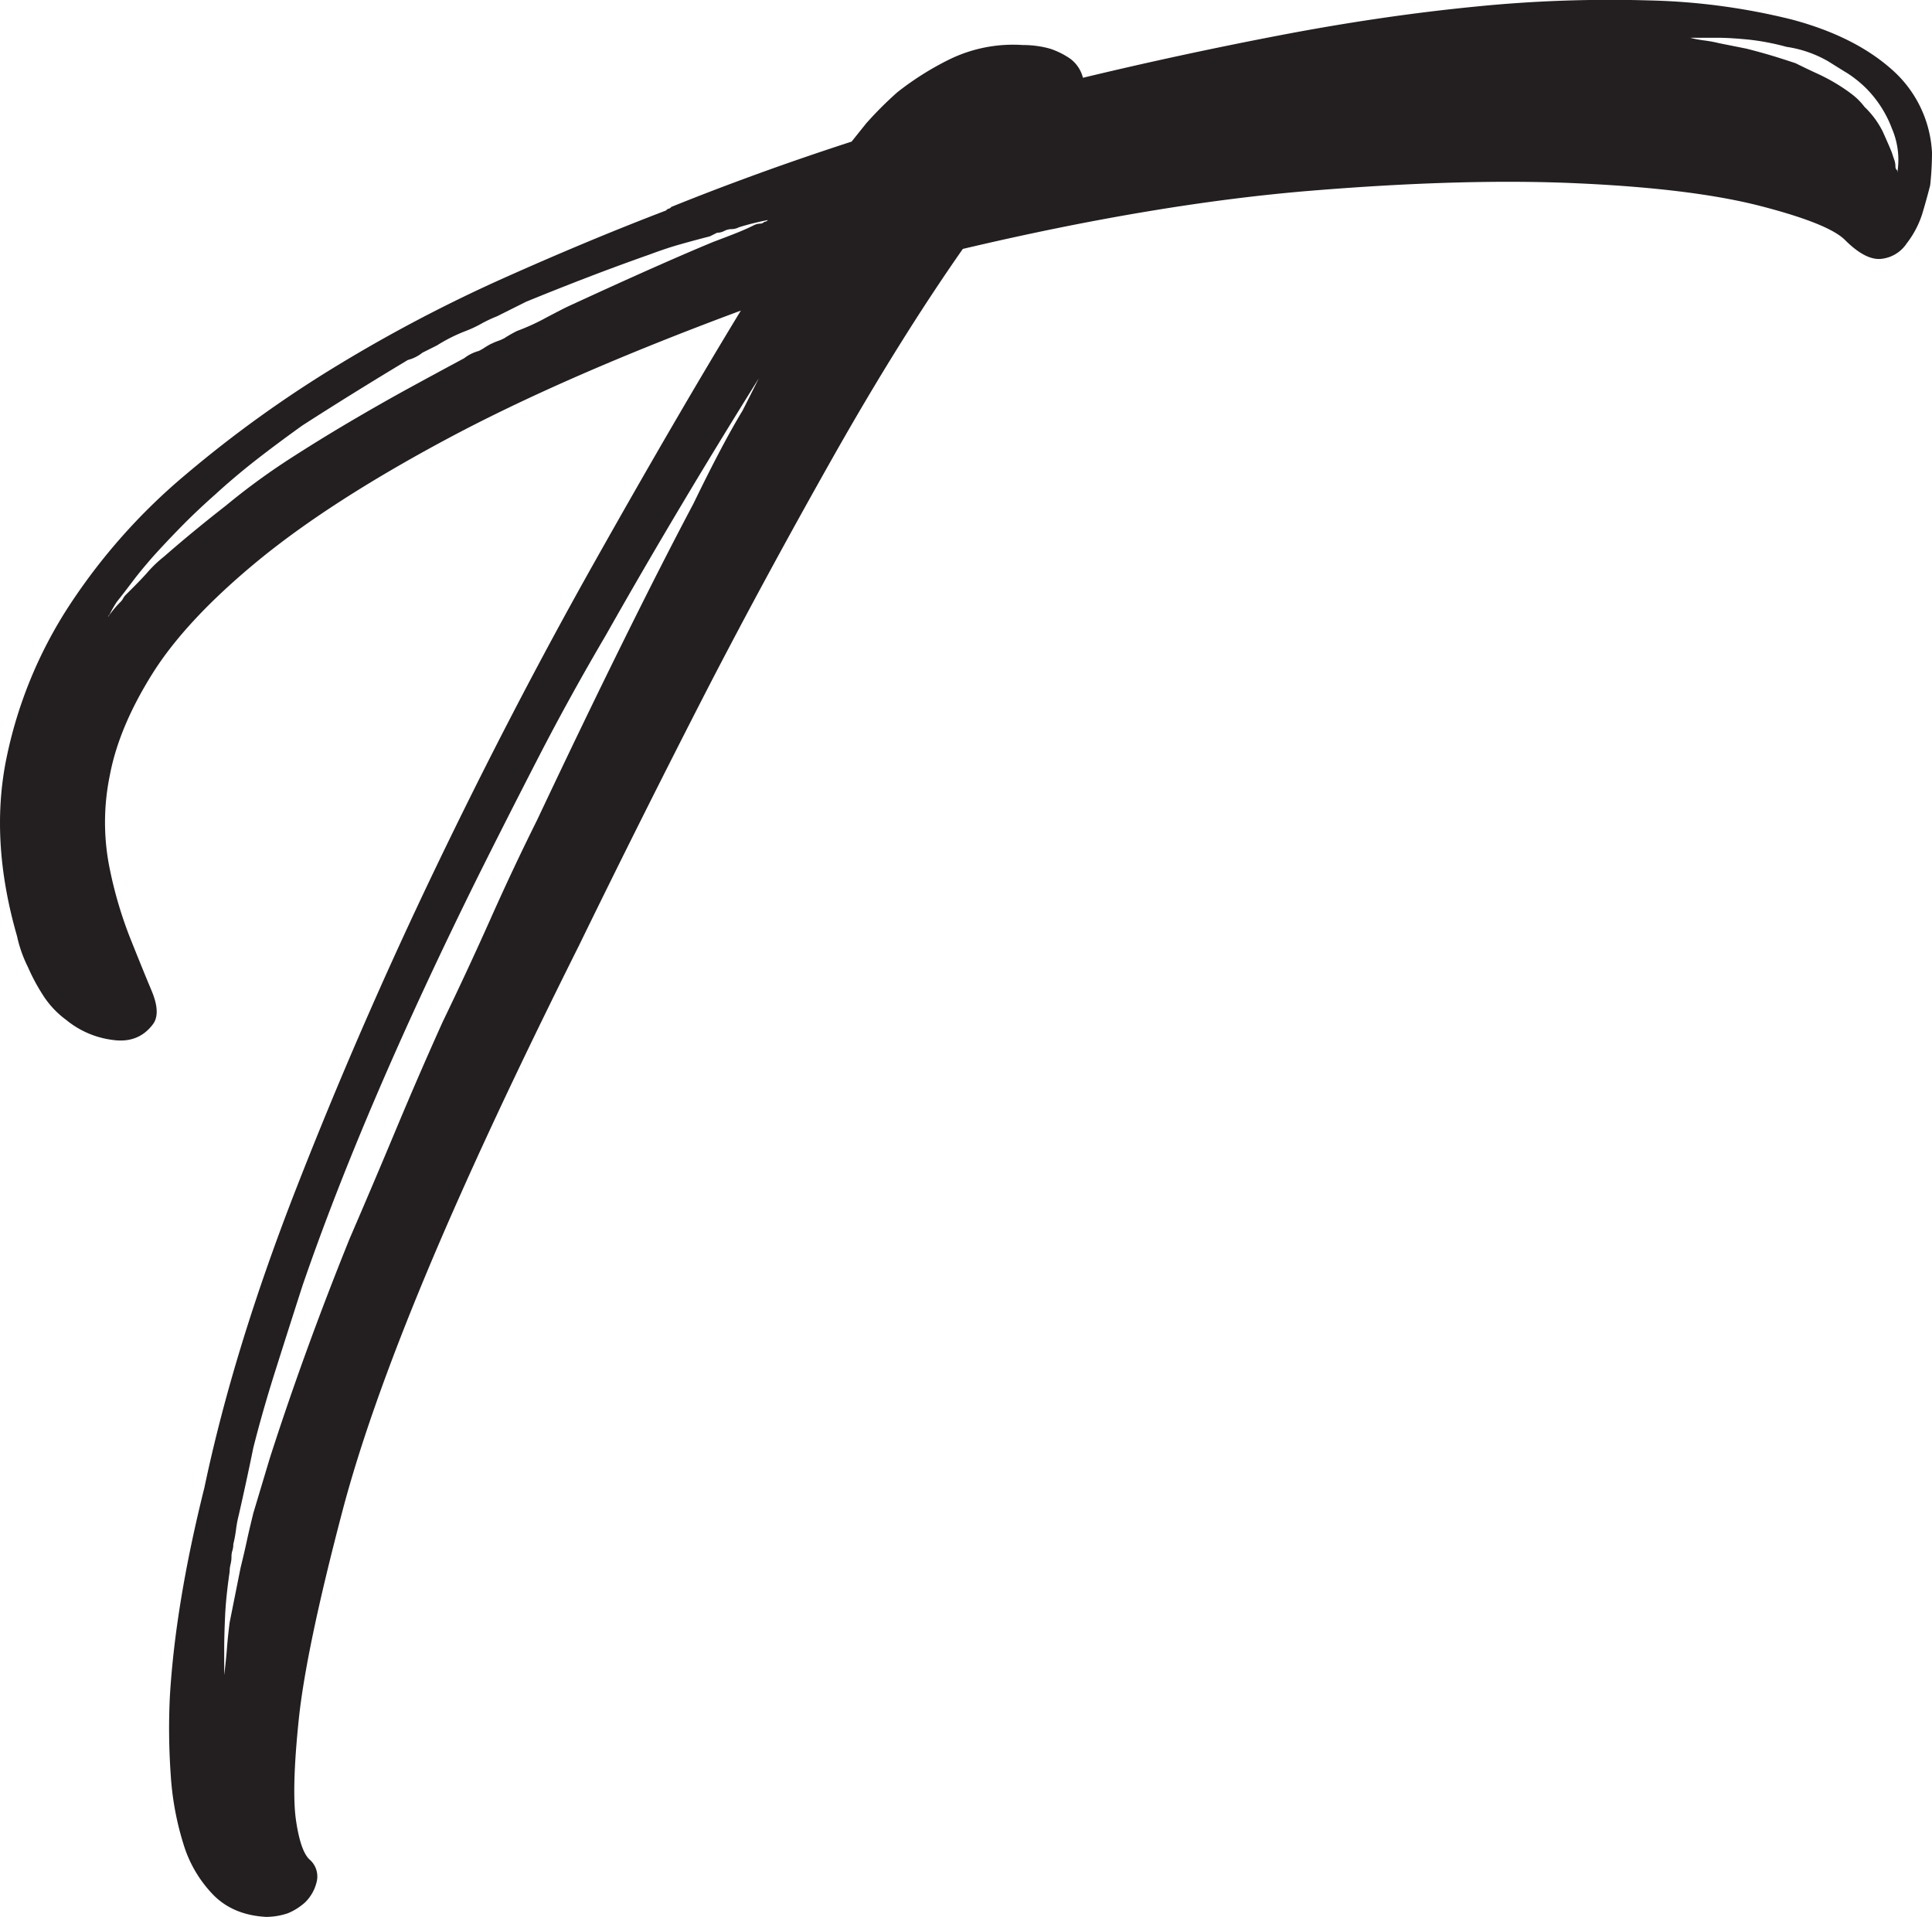 <svg id="Layer_1" data-name="Layer 1" xmlns="http://www.w3.org/2000/svg" viewBox="0 0 478.07 474.23"><defs><style>.cls-1{fill:#231f20;}</style></defs><title>logoTechtime</title><path class="cls-1" d="M271,69.19l3.6-4.5A92,92,0,0,1,282.29,57a72.93,72.93,0,0,1,12.82-8.1,35.91,35.91,0,0,1,18.23-3.6,25,25,0,0,1,6.75.9,19.62,19.62,0,0,1,5,2.48,8.42,8.42,0,0,1,3.15,4.72q24.3-5.84,49.05-10.57t47.7-7a332.51,332.51,0,0,1,43.2-1.57A160.84,160.84,0,0,1,503.69,39Q519,43.09,528.21,51.19a29.32,29.32,0,0,1,10.13,20.7,75.82,75.82,0,0,1-.45,8.1c-.61,2.41-1.28,4.81-2,7.2a23.77,23.77,0,0,1-3.82,7.2,8.62,8.62,0,0,1-6.53,3.83q-3.82.23-8.77-4.73-4.05-4-20.7-8.32t-44.78-5.63q-28.12-1.35-66.6,1.8t-86.17,14.4q-15.76,22.52-32.4,52t-30.6,56.47q-16.2,31.51-32,63.9-23.86,47.71-38,81.68T145,408q-9,34.2-10.8,51.53t-.68,25q1.13,7.65,3.38,9.68a5.54,5.54,0,0,1,1.8,5.17,10.45,10.45,0,0,1-2.93,5.4,14.72,14.72,0,0,1-4.27,2.7,17,17,0,0,1-5.4.9q-8.1-.45-13-5.4a30.83,30.83,0,0,1-7.43-12.6,72.25,72.25,0,0,1-3.15-17.1,163.64,163.64,0,0,1-.22-19.35q1.35-22.95,8.55-51.75,7.18-34.2,22.72-74T168,249q18.9-39.37,39.15-75.38T243.59,111q-43.67,16.2-72.68,31.73t-46.8,30.15q-17.77,14.63-26.1,27.9T87.44,226a57.36,57.36,0,0,0-.23,22,102.09,102.09,0,0,0,5.18,18q3.14,7.88,5.4,13.27t.45,8.1q-3.61,5-10.13,4.05a22.51,22.51,0,0,1-11.47-4.95,22.82,22.82,0,0,1-5.85-6.3,47.94,47.94,0,0,1-3.6-6.75,32,32,0,0,1-2.7-7.65q-6.75-23.38-2.7-43.65a108.94,108.94,0,0,1,15.52-38,147.86,147.86,0,0,1,29-32.63,294.72,294.72,0,0,1,37.57-27,370.56,370.56,0,0,1,41.18-21.6q21.14-9.45,40-16.65c.29-.29.52-.45.67-.45s.37-.14.68-.45q9.88-4,21.15-8.1T271,69.19Zm-89.1,50a13.09,13.09,0,0,1,1.57-.67,11.7,11.7,0,0,0,1.58-.68,32.08,32.08,0,0,1,3.15-1.8,53.7,53.7,0,0,0,6.52-2.92q2.93-1.57,5.63-2.93,23.38-10.8,36.45-16.2c2.39-.9,4.34-1.64,5.85-2.25s2.84-1.19,4.05-1.8a3.71,3.71,0,0,1,1.57-.45,1.51,1.51,0,0,0,1.13-.45,1.29,1.29,0,0,0,.9-.45,66.09,66.09,0,0,0-7.2,1.8,3.93,3.93,0,0,1-1.8.45,4.06,4.06,0,0,0-1.8.45,3.93,3.93,0,0,1-1.8.45l-1.8.9c-2.41.61-4.88,1.28-7.43,2s-5,1.57-7.42,2.47q-7.67,2.7-15.3,5.63t-15.3,6.07l-3.6,1.8-1.8.9-1.8.9a33.46,33.46,0,0,0-3.83,1.8,28.81,28.81,0,0,1-3.82,1.8,40.33,40.33,0,0,0-7.2,3.6l-1.8.9-1.8.9a9.55,9.55,0,0,1-3.6,1.8q-6.75,4.05-13.28,8.1t-12.82,8.1q-6.31,4.52-11.48,8.55t-10.12,8.55q-4.52,4-8.33,7.88t-7,7.42c-2.11,2.41-3.83,4.5-5.18,6.3s-2.63,3.46-3.82,4.95a27.17,27.17,0,0,0-1.8,3.15,1.29,1.29,0,0,0-.45.9.4.4,0,0,1-.45.45,29.79,29.79,0,0,1,1.8-2.47,22.76,22.76,0,0,1,1.8-2,3.39,3.39,0,0,0,.67-.9,3.67,3.67,0,0,1,.68-.9l1.8-1.8c1.49-1.49,2.77-2.84,3.82-4.05a30.63,30.63,0,0,1,3.83-3.6q7.19-6.28,15.3-12.6a166.85,166.85,0,0,1,15.3-11.25q7.64-4.94,15.3-9.45t14.62-8.32q7-3.82,13.73-7.43a10.14,10.14,0,0,1,3.6-1.8,12.54,12.54,0,0,0,1.57-.9A17.77,17.77,0,0,1,181.94,119.14Zm66.15,8.55q-20.25,32.4-37.8,63.45-9,15.31-16.65,30.15t-14.85,29.25q-28.35,57.16-43.65,101.7-3.62,11.25-6.75,21.15t-5.4,18.9q-.92,4.5-1.8,8.55t-1.8,8.1a28.49,28.49,0,0,0-.68,3.6,32.5,32.5,0,0,1-.67,3.6,5,5,0,0,1-.23,1.58,5,5,0,0,0-.22,1.57,7.4,7.4,0,0,1-.23,1.8,7.39,7.39,0,0,0-.22,1.8q-.92,6.3-1.13,11t-.22,7.87v6.75c.29-2.4.52-4.57.67-6.52s.37-4.13.68-6.53l2.7-13.5c.59-2.4,1.12-4.65,1.57-6.75s1-4.35,1.58-6.75L127,395q8.53-26.55,19.8-54.45,5.83-13.5,11.47-27T169.79,287q6.28-13,11.92-25.65T193.19,237q11.24-23.83,21.15-43.87t17.55-34.43q7.19-14.85,12.15-23Zm281.7-50.85A19.51,19.51,0,0,0,528.44,66a28.23,28.23,0,0,0-6.3-9.9,28.71,28.71,0,0,0-4.73-3.82c-1.65-1-3.23-2-4.72-2.93a29,29,0,0,0-10.35-3.6,59.39,59.39,0,0,0-9.45-1.8c-3-.29-5.56-.45-7.65-.45h-6.75a27.83,27.83,0,0,0,3.6.68,33.38,33.38,0,0,1,3.6.67l6.75,1.35c2.39.61,4.57,1.21,6.52,1.8s3.83,1.21,5.63,1.8q2.7,1.35,5.17,2.48a48,48,0,0,1,4.73,2.47q2.24,1.35,4,2.7a16.21,16.21,0,0,1,3.15,3.15,22.15,22.15,0,0,1,4.5,6.08c.9,2,1.64,3.68,2.25,5.17.29.9.52,1.58.67,2a5,5,0,0,1,.23,1.57,1.22,1.22,0,0,0,.45.9Z" transform="translate(-60.27 -34.16)"/></svg>
